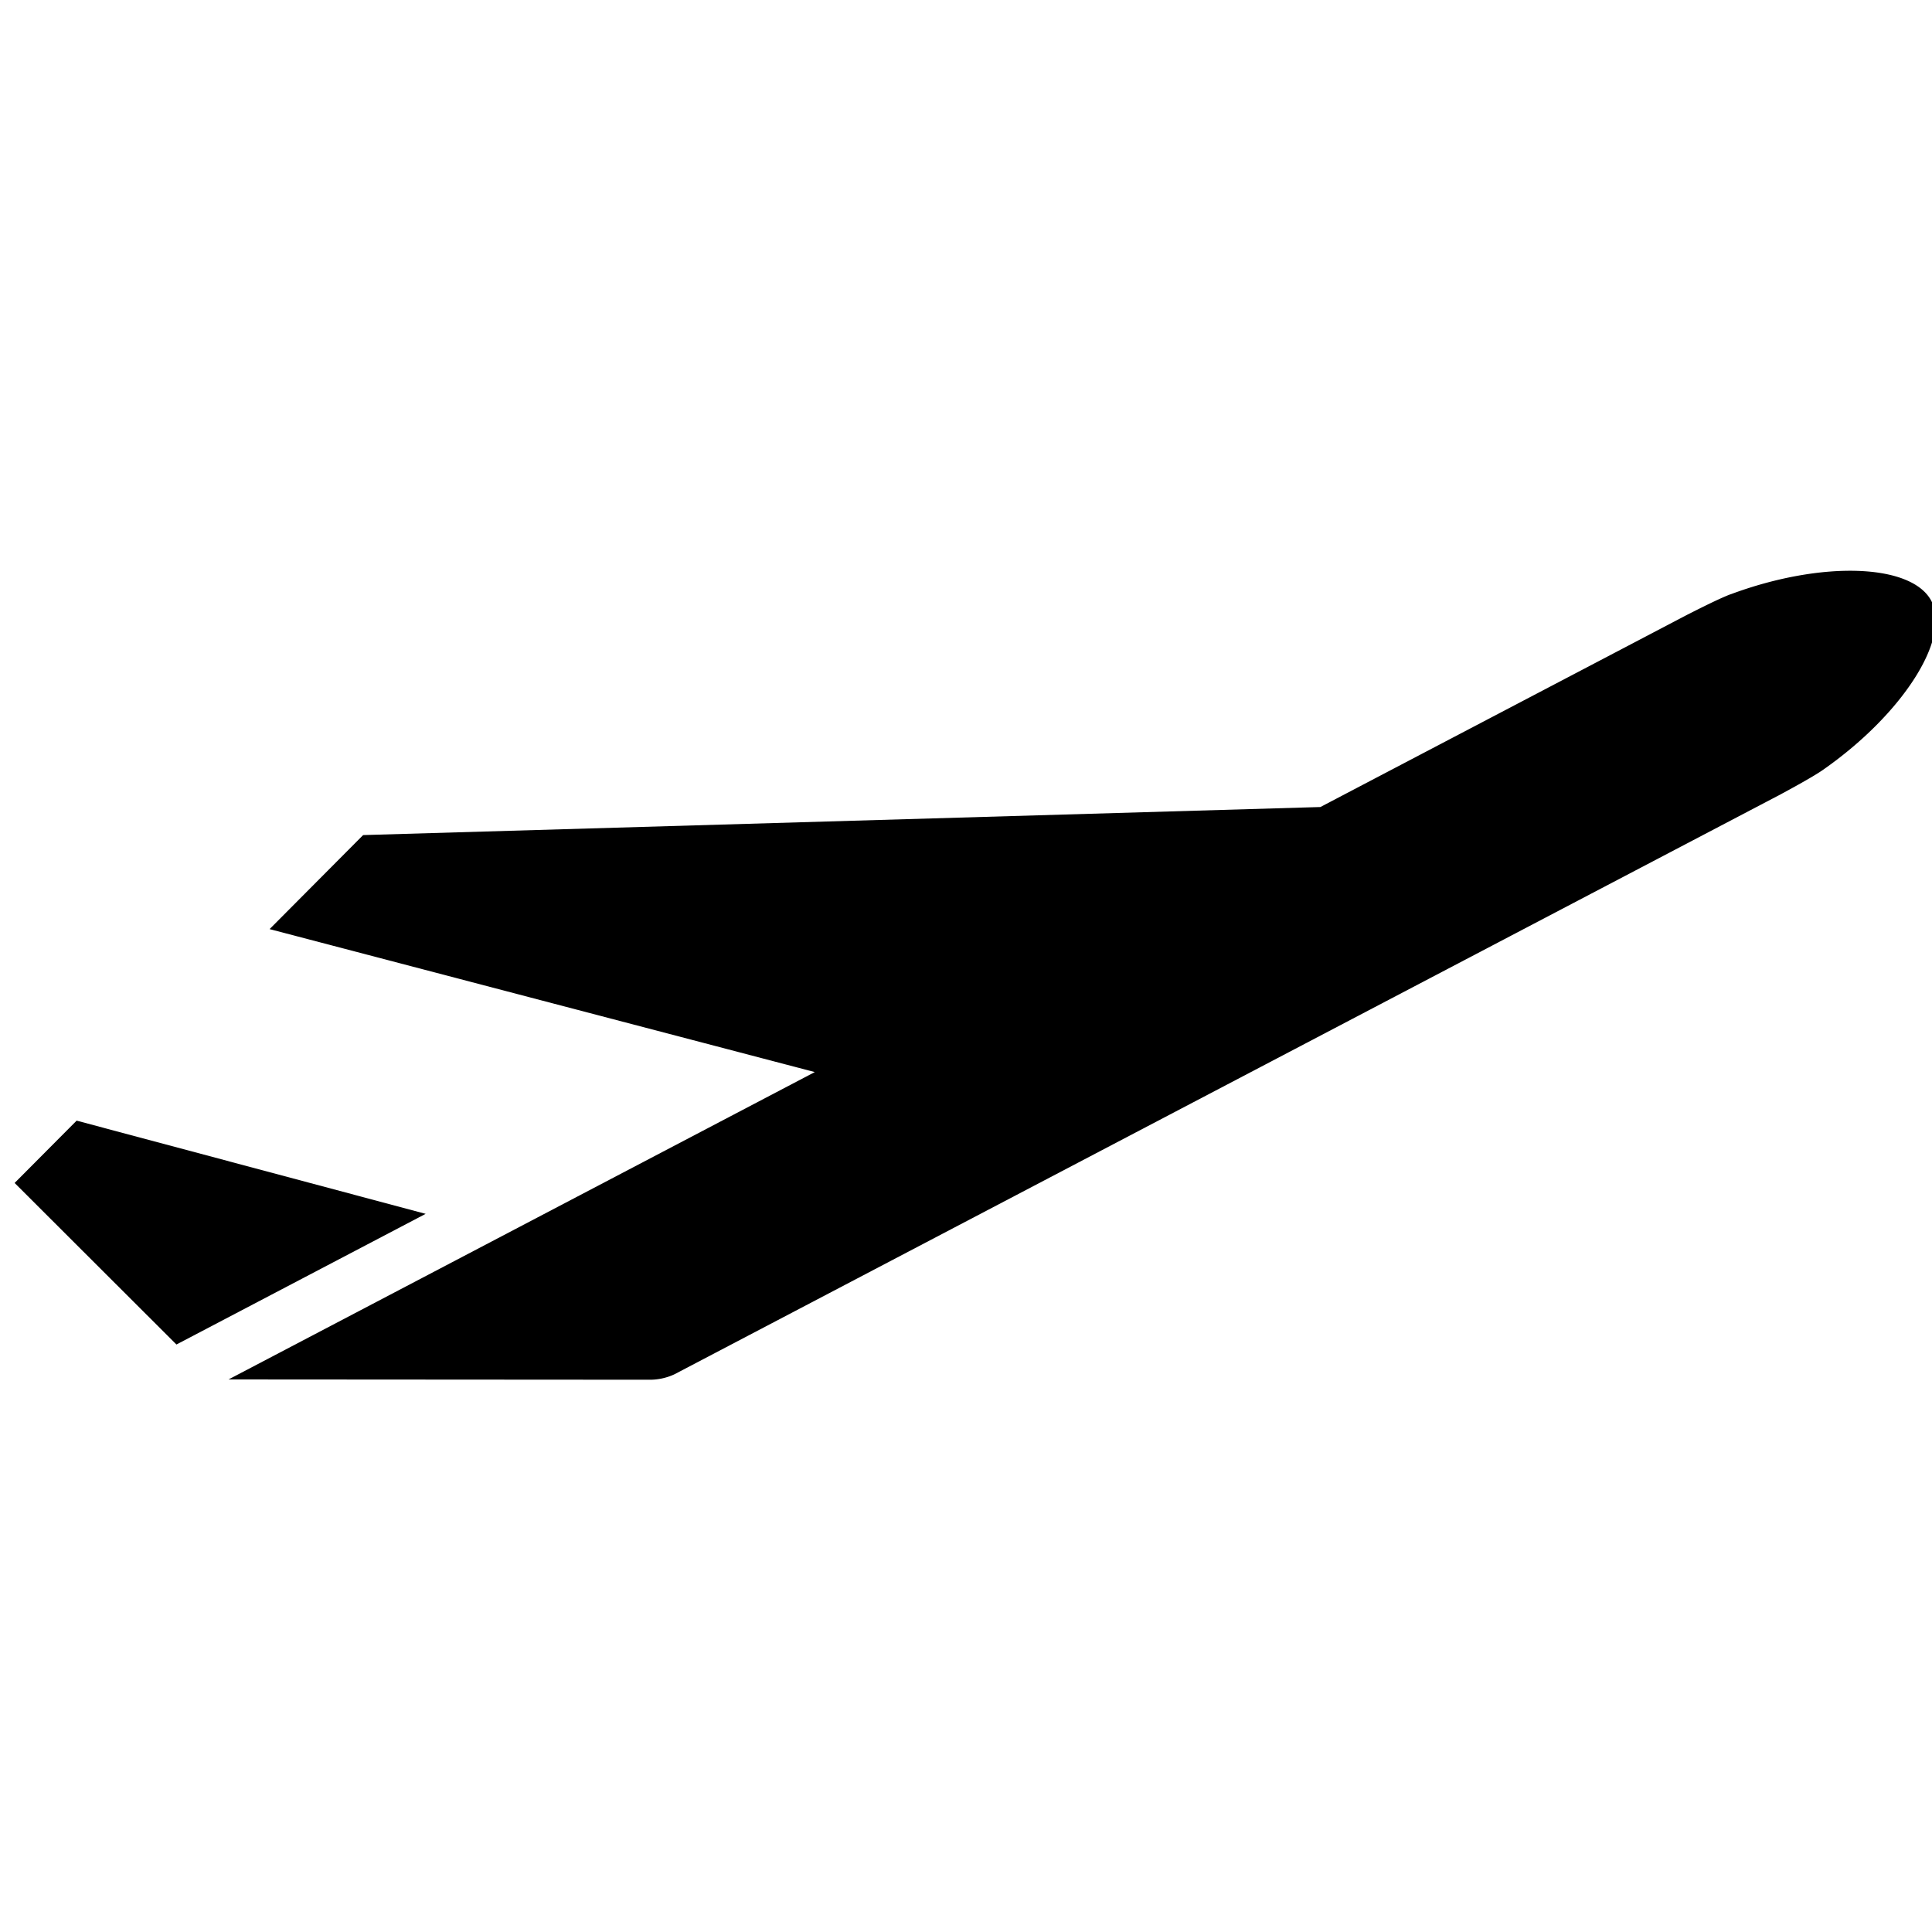 <?xml version="1.0" encoding="UTF-8"?>
<svg xmlns="http://www.w3.org/2000/svg" viewBox="7 7 105 105">
<g fill="currentColor">
<path d="M30.133 72.97l-18.968-5.066-3.37 3.387 8.794 8.78 13.542-7.1" style="fill: currentColor;"/>
<path d="M101.05 39.298c-.703.262-2.222 1.05-2.363 1.118L78.76 50.86l-52.025 1.525-5.083 5.11 29.63 7.77L19.42 81.97l22.83.015a3.167 3.167 0 0 0 1.41-.298l60.135-31.527c.135-.076 1.644-.878 2.262-1.307 4.322-3.01 6.98-7.145 5.91-9.19-1.07-2.04-5.983-2.204-10.917-.362z" style="fill: currentColor;"/>
</g>
</svg>
